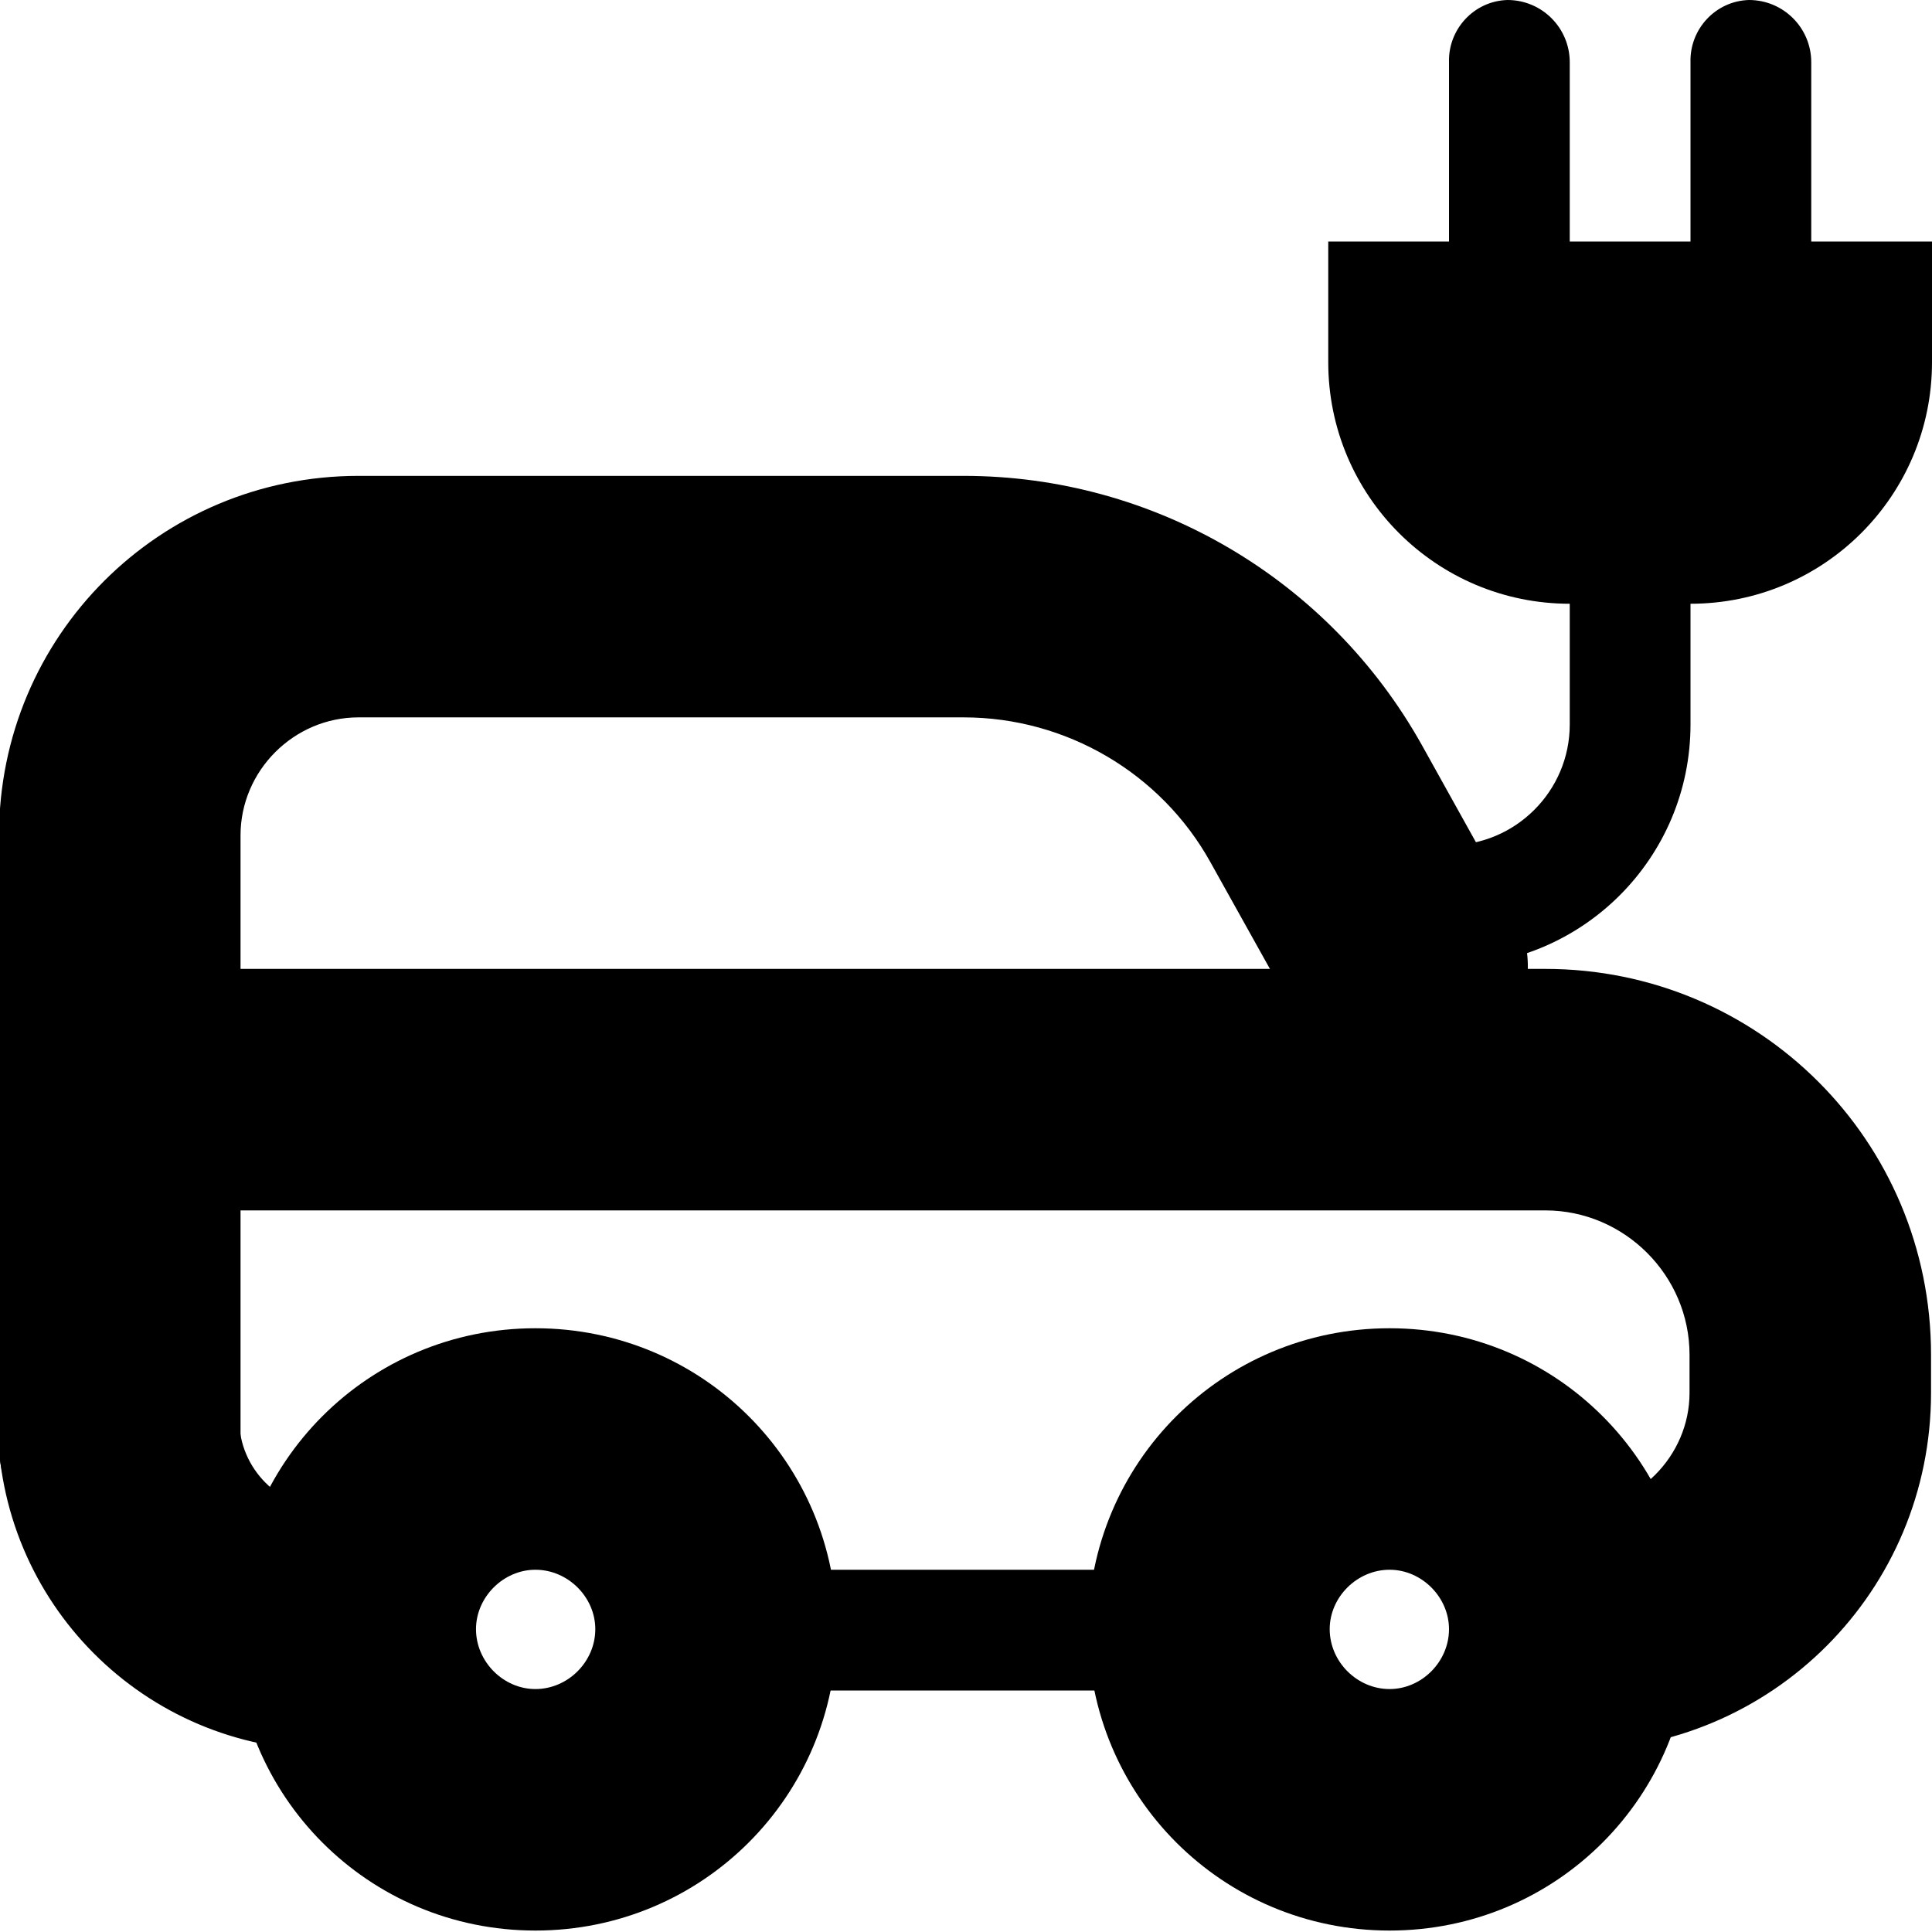 <svg xmlns="http://www.w3.org/2000/svg" height="16px" viewBox="0 0 16 16" width="16px">
    <g>
        <path d="m 4.434 13.988 c -0.266 0 -0.492 -0.227 -0.492 -0.496 c 0 -0.266 0.227 -0.492 0.492 -0.492 c 0.27 0 0.496 0.227 0.496 0.492 c 0 0.27 -0.227 0.496 -0.496 0.496 z m 0 -2.988 c -1.383 0 -2.492 1.113 -2.492 2.492 c 0 1.383 1.109 2.496 2.492 2.496 c 1.383 0 2.496 -1.113 2.496 -2.496 c 0 -1.379 -1.113 -2.492 -2.496 -2.492 z m 0 0" />
        <path d="m 2.715 12.496 c -0.402 0 -0.734 -0.336 -0.734 -0.738 v -2.734 l -1 1 h 11.816 c 0.656 0 1.195 0.539 1.195 1.195 v 0.316 c 0 0.523 -0.434 0.961 -0.957 0.961 c -0.555 0 -1 0.449 -1 1 c 0 0.551 0.449 1 1 1 c 1.641 0 2.957 -1.324 2.957 -2.961 v -0.316 c 0 -1.77 -1.426 -3.195 -3.195 -3.195 h -11.816 c -0.551 0 -1 0.449 -1 1 v 2.73 c -0.004 1.516 1.215 2.738 2.73 2.742 c 0.551 0 1 -0.445 1 -1 c 0 -0.551 -0.445 -1 -0.996 -1 z m 0 0" />
        <path d="m 11.508 13.988 c -0.27 0 -0.496 -0.227 -0.496 -0.496 c 0 -0.266 0.227 -0.492 0.496 -0.492 c 0.266 0 0.492 0.227 0.492 0.492 c 0 0.27 -0.227 0.496 -0.492 0.496 z m 0 -2.988 c -1.383 0 -2.496 1.113 -2.496 2.492 c 0 1.383 1.113 2.496 2.496 2.496 c 1.383 0 2.492 -1.113 2.492 -2.496 c 0 -1.379 -1.109 -2.492 -2.492 -2.492 z m 0 0" />
        <path d="m 1.992 11.965 v -5.047 c 0 -0.535 0.441 -0.977 0.977 -0.977 h 5.012 c 0.848 0 1.633 0.461 2.043 1.199 l 0.754 1.352 c 0.176 0.312 0.5 0.508 0.859 0.516 c 0.359 0.004 0.691 -0.184 0.875 -0.488 c 0.184 -0.309 0.188 -0.691 0.012 -1.004 l -0.75 -1.348 c -0.77 -1.375 -2.219 -2.227 -3.793 -2.227 h -5.012 c -1.648 0 -2.977 1.328 -2.977 2.977 v 5.047 c 0 0.551 0.445 1 1 1 c 0.551 0 1 -0.449 1 -1 z m 0 0" />
        <path d="m 12 0.516 v 1.484 h -1 v 1 c 0 1.105 0.895 2 2 2 v 1 c 0 0.551 -0.449 1 -1 1 h -1 v 1 h 1 c 1.105 0 2 -0.895 2 -2 v -1 c 1.105 0 2 -0.895 2 -2 v -1 h -1 v -1.484 c 0 -0.285 -0.23 -0.516 -0.516 -0.516 c -0.277 0.008 -0.492 0.242 -0.484 0.516 v 1.484 h -1 v -1.484 c 0 -0.285 -0.23 -0.516 -0.516 -0.516 c -0.277 0.008 -0.492 0.242 -0.484 0.516 z m 0 0" />
        <path d="m 6.5 13 h 3 c 0.277 0 0.5 0.223 0.5 0.5 s -0.223 0.5 -0.5 0.5 h -3 c -0.277 0 -0.5 -0.223 -0.5 -0.5 s 0.223 -0.5 0.5 -0.5 z m 0 0" />
    </g>
</svg>